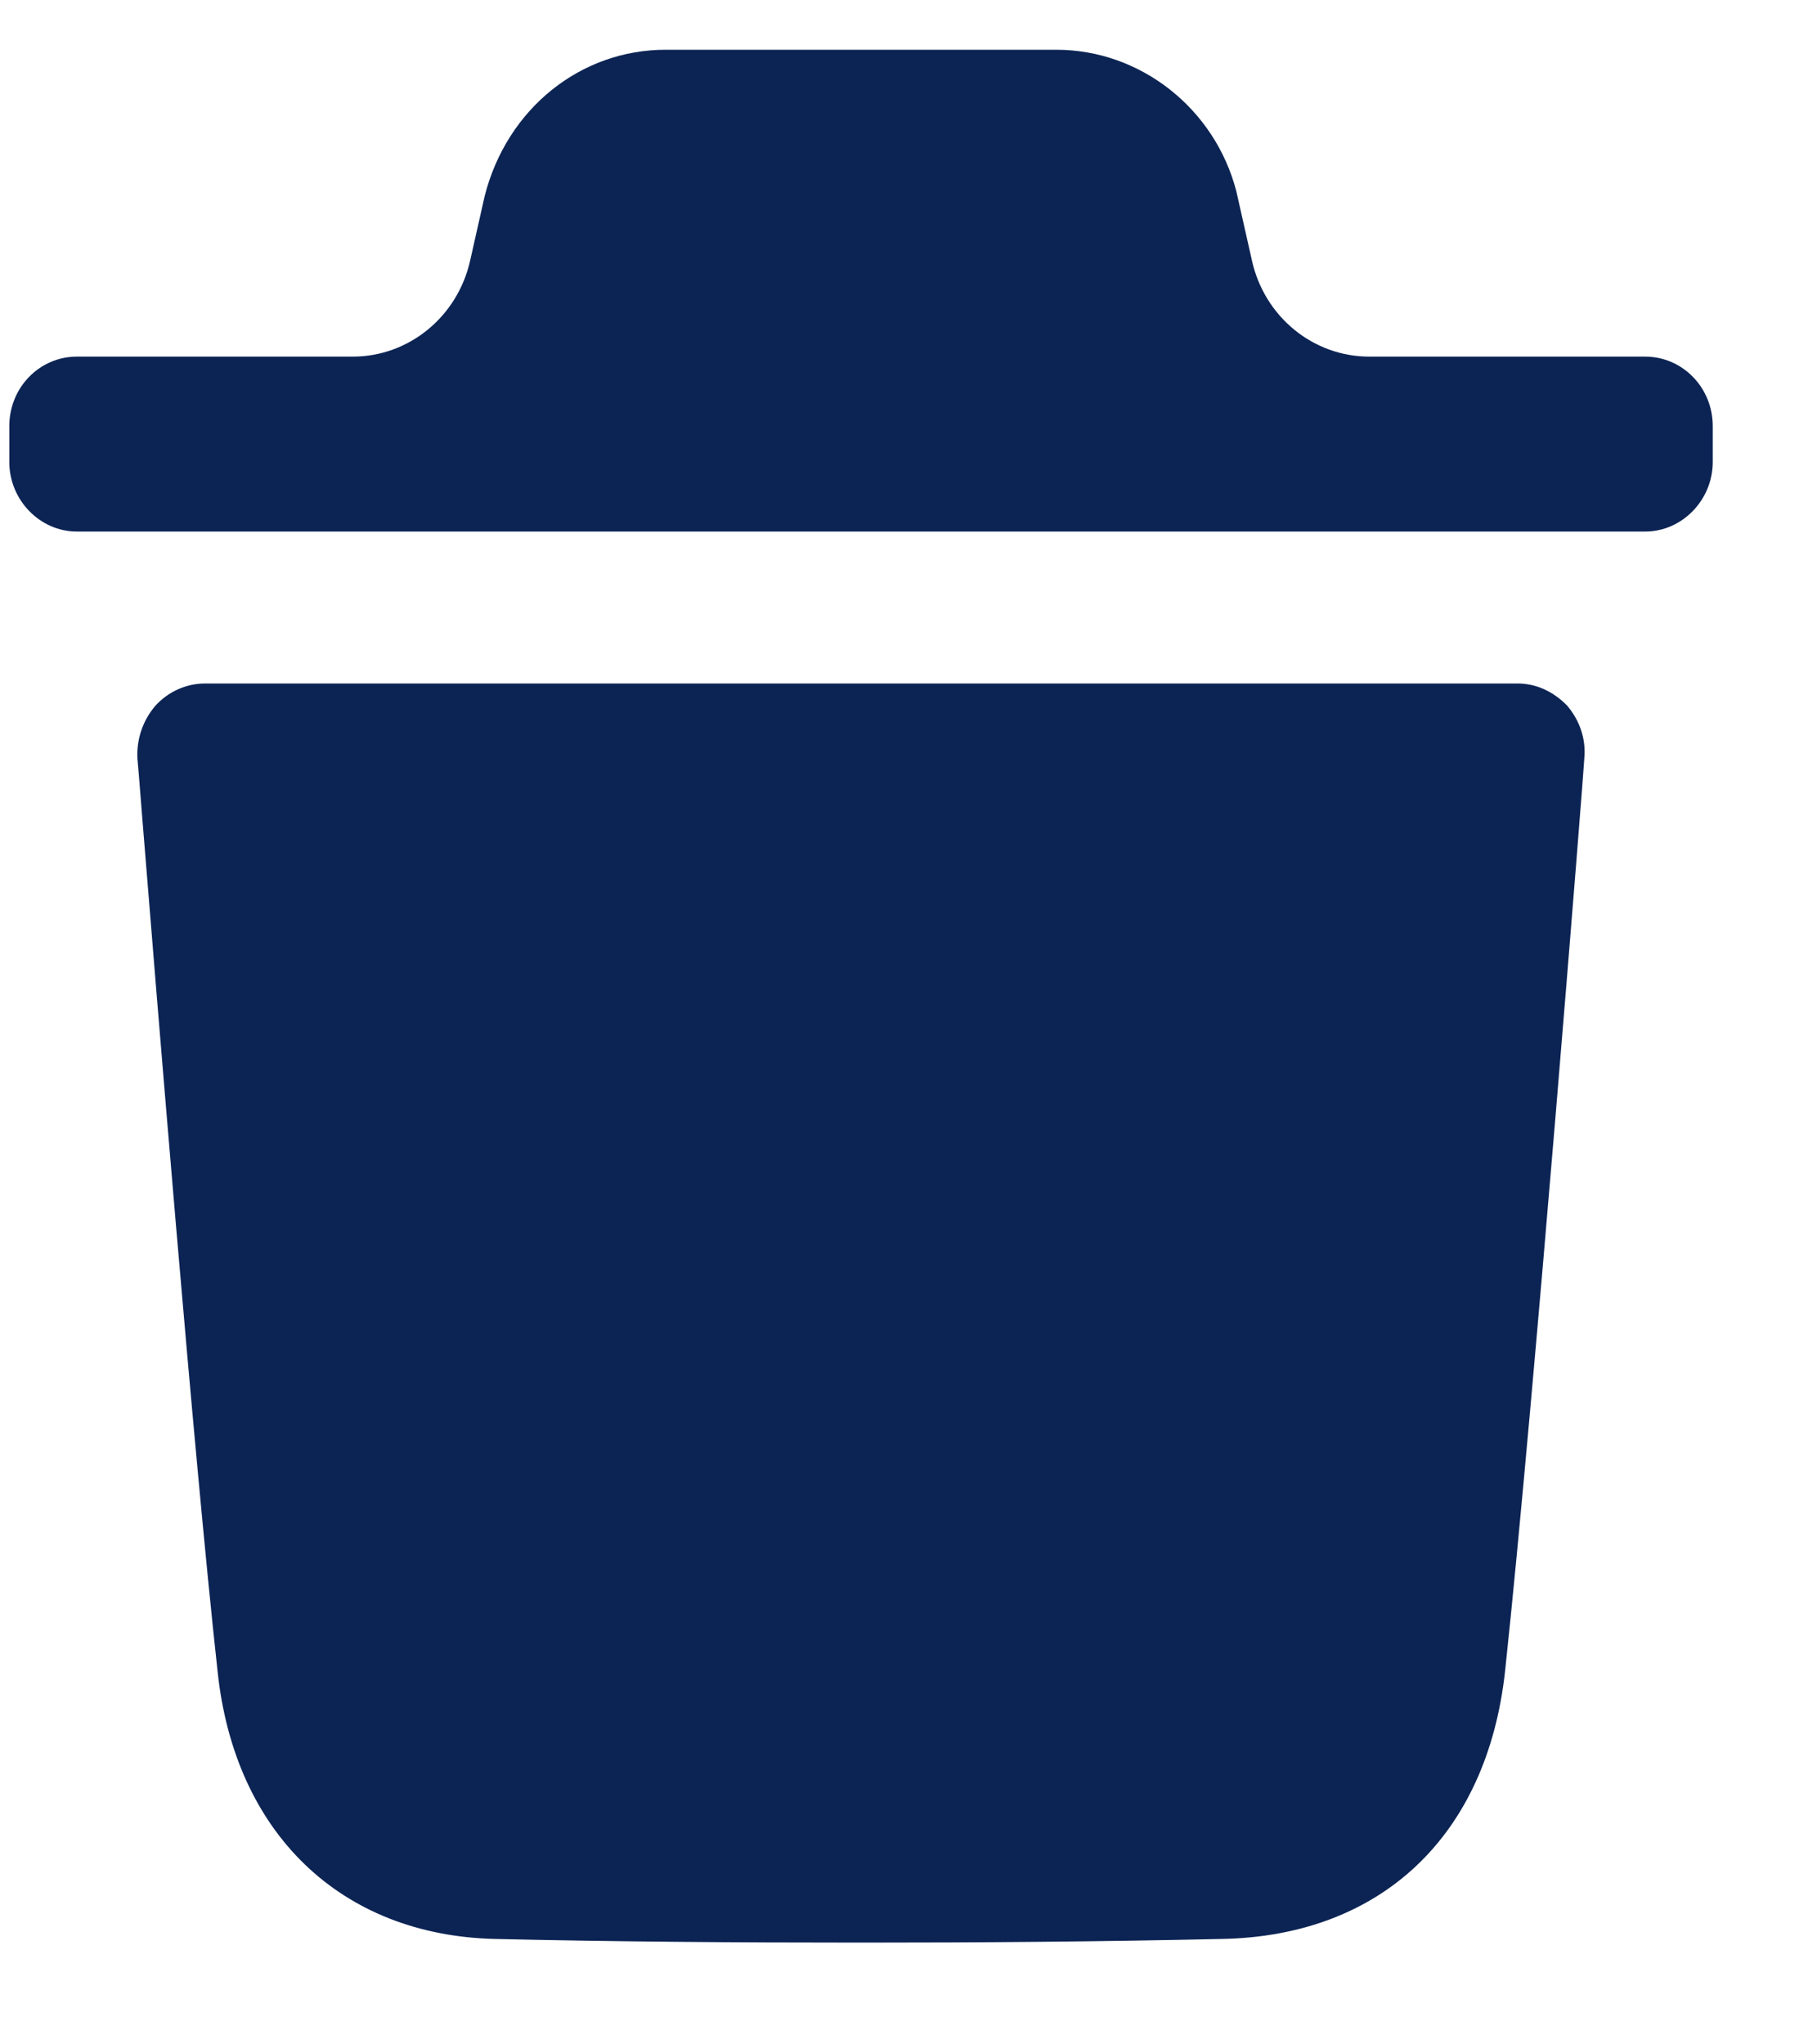 <svg width="16" height="18" viewBox="0 0 16 18" fill="none" xmlns="http://www.w3.org/2000/svg">
<path id="Delete" fill-rule="evenodd" clip-rule="evenodd" d="M14.488 3.14C14.812 3.14 15.082 3.409 15.082 3.752V4.068C15.082 4.402 14.812 4.68 14.488 4.68H0.676C0.351 4.68 0.082 4.402 0.082 4.068V3.752C0.082 3.409 0.351 3.14 0.676 3.14H3.106C3.6 3.14 4.029 2.789 4.14 2.294L4.268 1.726C4.465 0.952 5.116 0.438 5.861 0.438H9.302C10.039 0.438 10.697 0.952 10.887 1.685L11.024 2.293C11.134 2.789 11.563 3.14 12.058 3.14H14.488ZM13.253 14.716C13.507 12.352 13.951 6.735 13.951 6.678C13.967 6.507 13.911 6.344 13.8 6.213C13.681 6.091 13.53 6.018 13.364 6.018H1.805C1.638 6.018 1.48 6.091 1.369 6.213C1.257 6.344 1.202 6.507 1.21 6.678C1.212 6.689 1.228 6.887 1.254 7.217C1.373 8.687 1.703 12.779 1.916 14.716C2.066 16.142 3.002 17.039 4.358 17.072C5.405 17.096 6.482 17.104 7.585 17.104C8.623 17.104 9.677 17.096 10.756 17.072C12.159 17.047 13.094 16.167 13.253 14.716Z" fill="#0C2454"/>
</svg>
